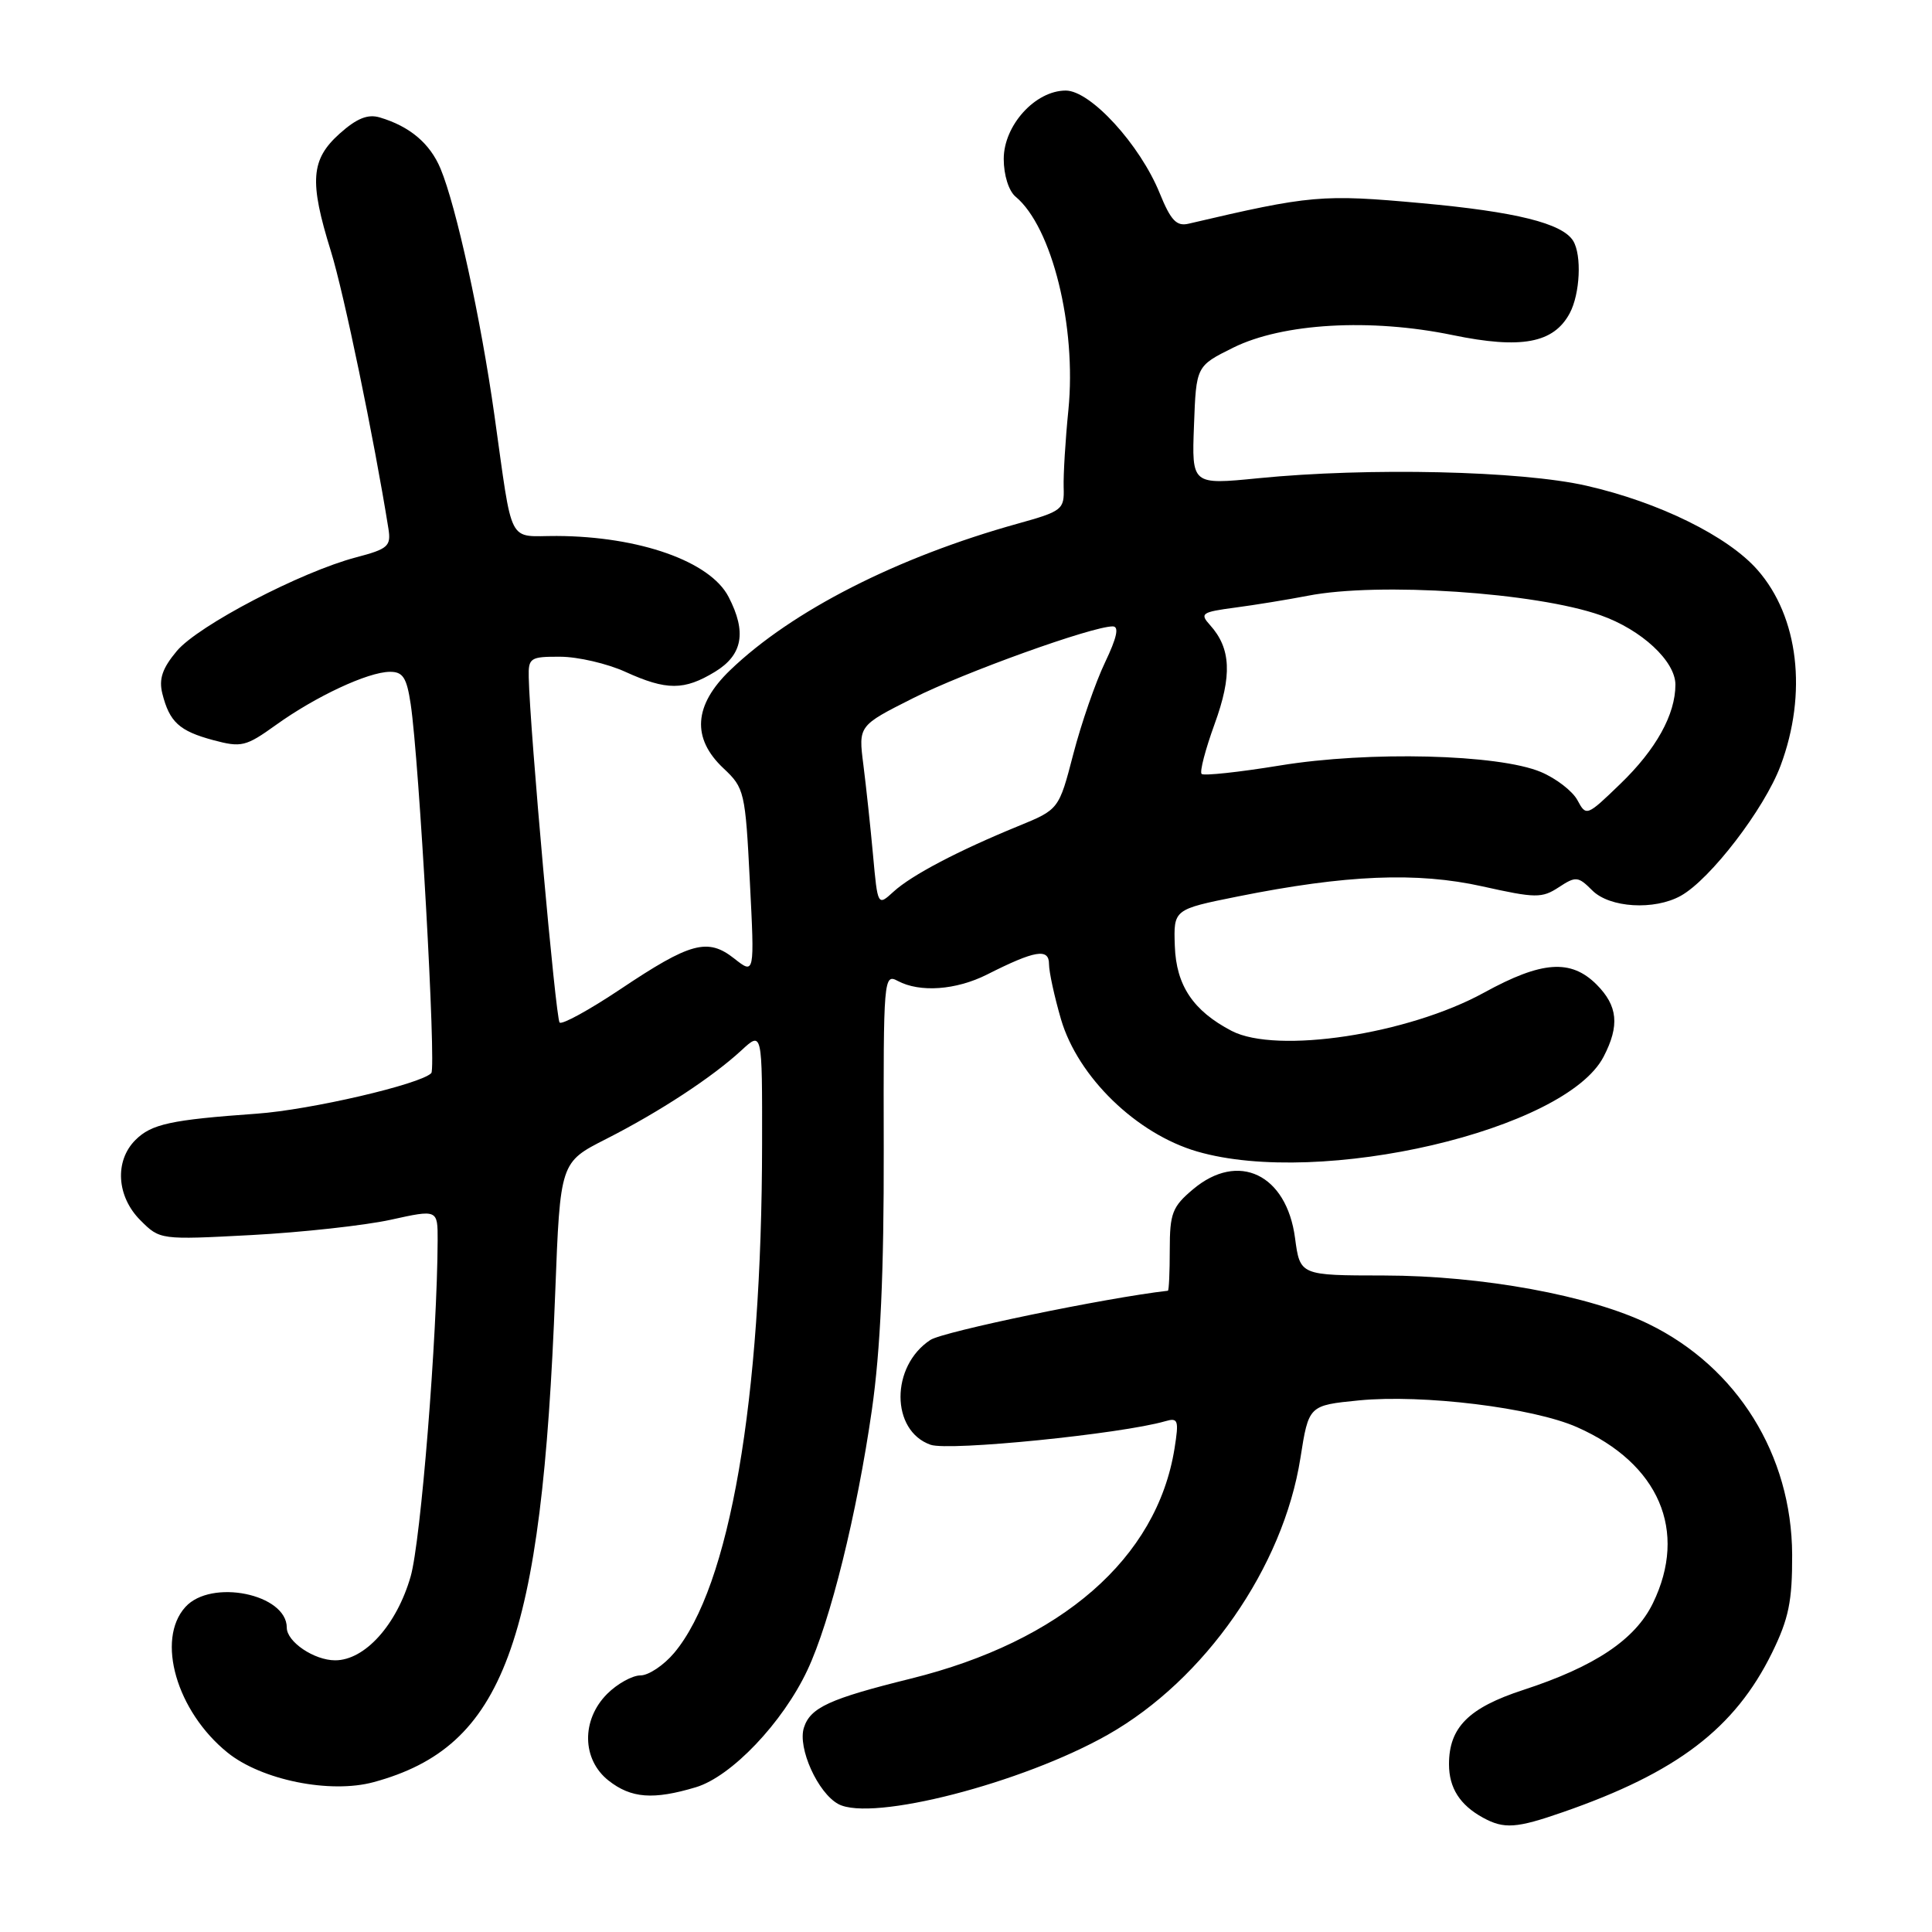<?xml version="1.0" encoding="UTF-8" standalone="no"?>
<!DOCTYPE svg PUBLIC "-//W3C//DTD SVG 1.1//EN" "http://www.w3.org/Graphics/SVG/1.1/DTD/svg11.dtd" >
<svg xmlns="http://www.w3.org/2000/svg" xmlns:xlink="http://www.w3.org/1999/xlink" version="1.1" viewBox="0 0 256 256">
 <g >
 <path fill="currentColor"
d=" M 207.09 240.12 C 222.20 234.88 229.87 229.03 234.80 219.01 C 237.02 214.48 237.49 212.17 237.47 206.00 C 237.41 192.78 230.20 181.18 218.48 175.45 C 210.73 171.66 196.40 169.03 183.38 169.01 C 172.26 169.00 172.26 169.00 171.60 164.05 C 170.48 155.59 164.08 152.53 158.08 157.59 C 155.34 159.89 155.00 160.77 155.00 165.59 C 155.00 168.57 154.89 171.01 154.75 171.03 C 146.61 171.95 124.99 176.43 123.28 177.55 C 117.99 181.02 118.01 189.58 123.31 191.44 C 125.76 192.30 148.55 190.01 154.40 188.32 C 156.11 187.82 156.23 188.17 155.63 191.94 C 153.30 206.47 140.68 217.48 120.67 222.43 C 109.90 225.10 107.37 226.26 106.52 228.93 C 105.67 231.61 108.37 237.59 111.09 239.05 C 115.52 241.42 135.47 236.28 146.81 229.85 C 159.67 222.55 170.03 207.66 172.31 193.21 C 173.41 186.22 173.41 186.22 180.06 185.56 C 188.51 184.73 203.13 186.52 208.97 189.11 C 219.83 193.91 223.68 202.86 219.02 212.43 C 216.67 217.26 211.33 220.83 201.83 223.93 C 194.60 226.29 192.00 228.89 192.00 233.77 C 192.00 236.91 193.44 239.17 196.50 240.85 C 199.30 242.38 200.92 242.27 207.09 240.12 Z  M 92.20 236.82 C 96.91 235.41 103.72 228.26 106.99 221.29 C 110.02 214.86 113.56 200.55 115.53 186.81 C 116.67 178.85 117.13 168.60 117.10 152.23 C 117.05 129.61 117.10 128.98 118.96 129.98 C 121.88 131.54 126.68 131.20 130.79 129.13 C 137.16 125.91 139.00 125.61 139.00 127.75 C 139.00 128.79 139.72 132.08 140.59 135.07 C 142.84 142.72 150.59 150.24 158.63 152.58 C 174.99 157.34 207.45 149.76 212.49 140.01 C 214.63 135.89 214.37 133.28 211.55 130.45 C 208.14 127.05 204.29 127.33 196.66 131.52 C 186.58 137.06 169.17 139.70 163.20 136.60 C 158.10 133.94 155.85 130.58 155.67 125.35 C 155.50 120.50 155.50 120.50 164.00 118.79 C 178.35 115.91 187.75 115.52 196.43 117.45 C 203.47 119.02 204.31 119.03 206.54 117.57 C 208.81 116.08 209.11 116.11 210.99 117.99 C 213.29 120.29 219.20 120.65 222.71 118.70 C 226.62 116.53 233.79 107.18 235.93 101.47 C 239.52 91.87 238.33 81.72 232.88 75.52 C 228.96 71.05 219.83 66.55 210.21 64.36 C 201.55 62.38 181.31 61.92 166.71 63.37 C 157.91 64.24 157.91 64.24 158.21 56.37 C 158.50 48.50 158.50 48.50 163.42 46.06 C 169.97 42.82 181.61 42.15 192.48 44.40 C 201.58 46.28 205.87 45.48 208.00 41.50 C 209.37 38.93 209.61 33.80 208.45 31.91 C 207.01 29.59 200.88 28.06 188.35 26.92 C 175.17 25.72 173.68 25.85 157.50 29.64 C 155.90 30.02 155.14 29.22 153.67 25.61 C 151.06 19.17 144.50 12.00 141.22 12.00 C 137.18 12.00 133.00 16.61 133.00 21.06 C 133.00 23.20 133.66 25.30 134.57 26.06 C 139.40 30.07 142.66 43.26 141.57 54.30 C 141.17 58.26 140.89 62.89 140.94 64.58 C 141.04 67.52 140.76 67.74 134.87 69.38 C 118.90 73.82 104.94 80.93 96.75 88.80 C 91.92 93.44 91.62 97.82 95.87 101.81 C 98.64 104.41 98.76 104.91 99.36 116.82 C 99.99 129.14 99.99 129.14 97.29 127.01 C 93.77 124.24 91.50 124.85 82.15 131.11 C 78.07 133.83 74.47 135.81 74.15 135.49 C 73.64 134.97 70.21 96.71 70.06 89.75 C 70.00 87.17 70.26 87.00 74.25 87.02 C 76.59 87.03 80.46 87.93 82.86 89.02 C 88.33 91.51 90.66 91.50 94.75 89.01 C 98.41 86.78 98.96 83.75 96.54 79.09 C 94.12 74.39 84.73 71.07 73.77 71.02 C 67.16 71.00 68.00 72.64 65.51 55.00 C 63.69 42.11 60.45 27.33 58.37 22.34 C 56.97 19.00 54.30 16.74 50.32 15.56 C 48.74 15.09 47.27 15.68 45.01 17.70 C 41.18 21.13 40.96 24.01 43.84 33.27 C 45.56 38.80 49.56 58.11 51.47 70.06 C 51.83 72.37 51.42 72.74 47.19 73.85 C 39.89 75.77 26.27 82.88 23.43 86.26 C 21.51 88.55 21.03 89.97 21.51 91.90 C 22.46 95.67 23.75 96.86 28.25 98.07 C 31.99 99.07 32.57 98.93 36.58 96.05 C 41.83 92.28 48.74 89.05 51.64 89.02 C 53.39 89.00 53.89 89.77 54.42 93.31 C 55.55 100.87 57.82 141.47 57.15 142.19 C 55.76 143.66 41.11 147.07 34.00 147.57 C 22.62 148.38 20.06 148.94 17.94 151.06 C 15.16 153.84 15.45 158.54 18.60 161.69 C 21.20 164.29 21.22 164.29 33.35 163.65 C 40.03 163.29 48.31 162.38 51.75 161.63 C 58.00 160.25 58.00 160.25 57.99 164.37 C 57.94 177.01 55.76 204.24 54.41 208.90 C 52.56 215.32 48.34 220.00 44.41 220.00 C 41.63 220.00 38.00 217.55 38.00 215.67 C 38.00 211.21 27.97 209.16 24.56 212.94 C 20.65 217.26 23.40 226.77 30.14 232.22 C 34.65 235.87 43.75 237.71 49.52 236.14 C 66.75 231.45 71.79 217.85 73.57 171.26 C 74.23 154.01 74.23 154.01 80.30 150.93 C 87.38 147.33 94.37 142.75 98.25 139.17 C 101.00 136.63 101.00 136.63 100.98 151.56 C 100.95 185.64 96.69 210.27 89.33 219.02 C 87.95 220.66 85.94 222.00 84.87 222.00 C 83.79 222.00 81.80 223.10 80.45 224.45 C 77.01 227.90 77.10 233.14 80.63 235.93 C 83.63 238.29 86.56 238.51 92.20 236.82 Z  M 115.68 113.29 C 115.34 109.55 114.76 104.17 114.40 101.33 C 113.74 96.16 113.74 96.16 120.97 92.52 C 127.80 89.08 144.70 83.00 147.44 83.00 C 148.32 83.00 148.00 84.47 146.42 87.78 C 145.16 90.41 143.27 95.87 142.22 99.91 C 140.31 107.26 140.31 107.26 134.91 109.47 C 126.97 112.72 120.78 115.97 118.40 118.15 C 116.30 120.07 116.30 120.07 115.68 113.29 Z  M 209.02 106.03 C 208.37 104.82 206.19 103.14 204.17 102.29 C 198.54 99.93 181.37 99.50 169.61 101.43 C 164.17 102.32 159.49 102.82 159.22 102.55 C 158.94 102.27 159.72 99.30 160.94 95.94 C 163.28 89.52 163.12 85.91 160.33 82.82 C 158.95 81.29 159.22 81.10 163.66 80.51 C 166.32 80.16 170.66 79.45 173.30 78.94 C 182.66 77.11 203.51 78.50 212.10 81.53 C 217.51 83.44 222.00 87.61 222.00 90.72 C 222.00 94.68 219.44 99.30 214.71 103.86 C 210.26 108.16 210.18 108.20 209.02 106.03 Z "/>
</g>
</svg>